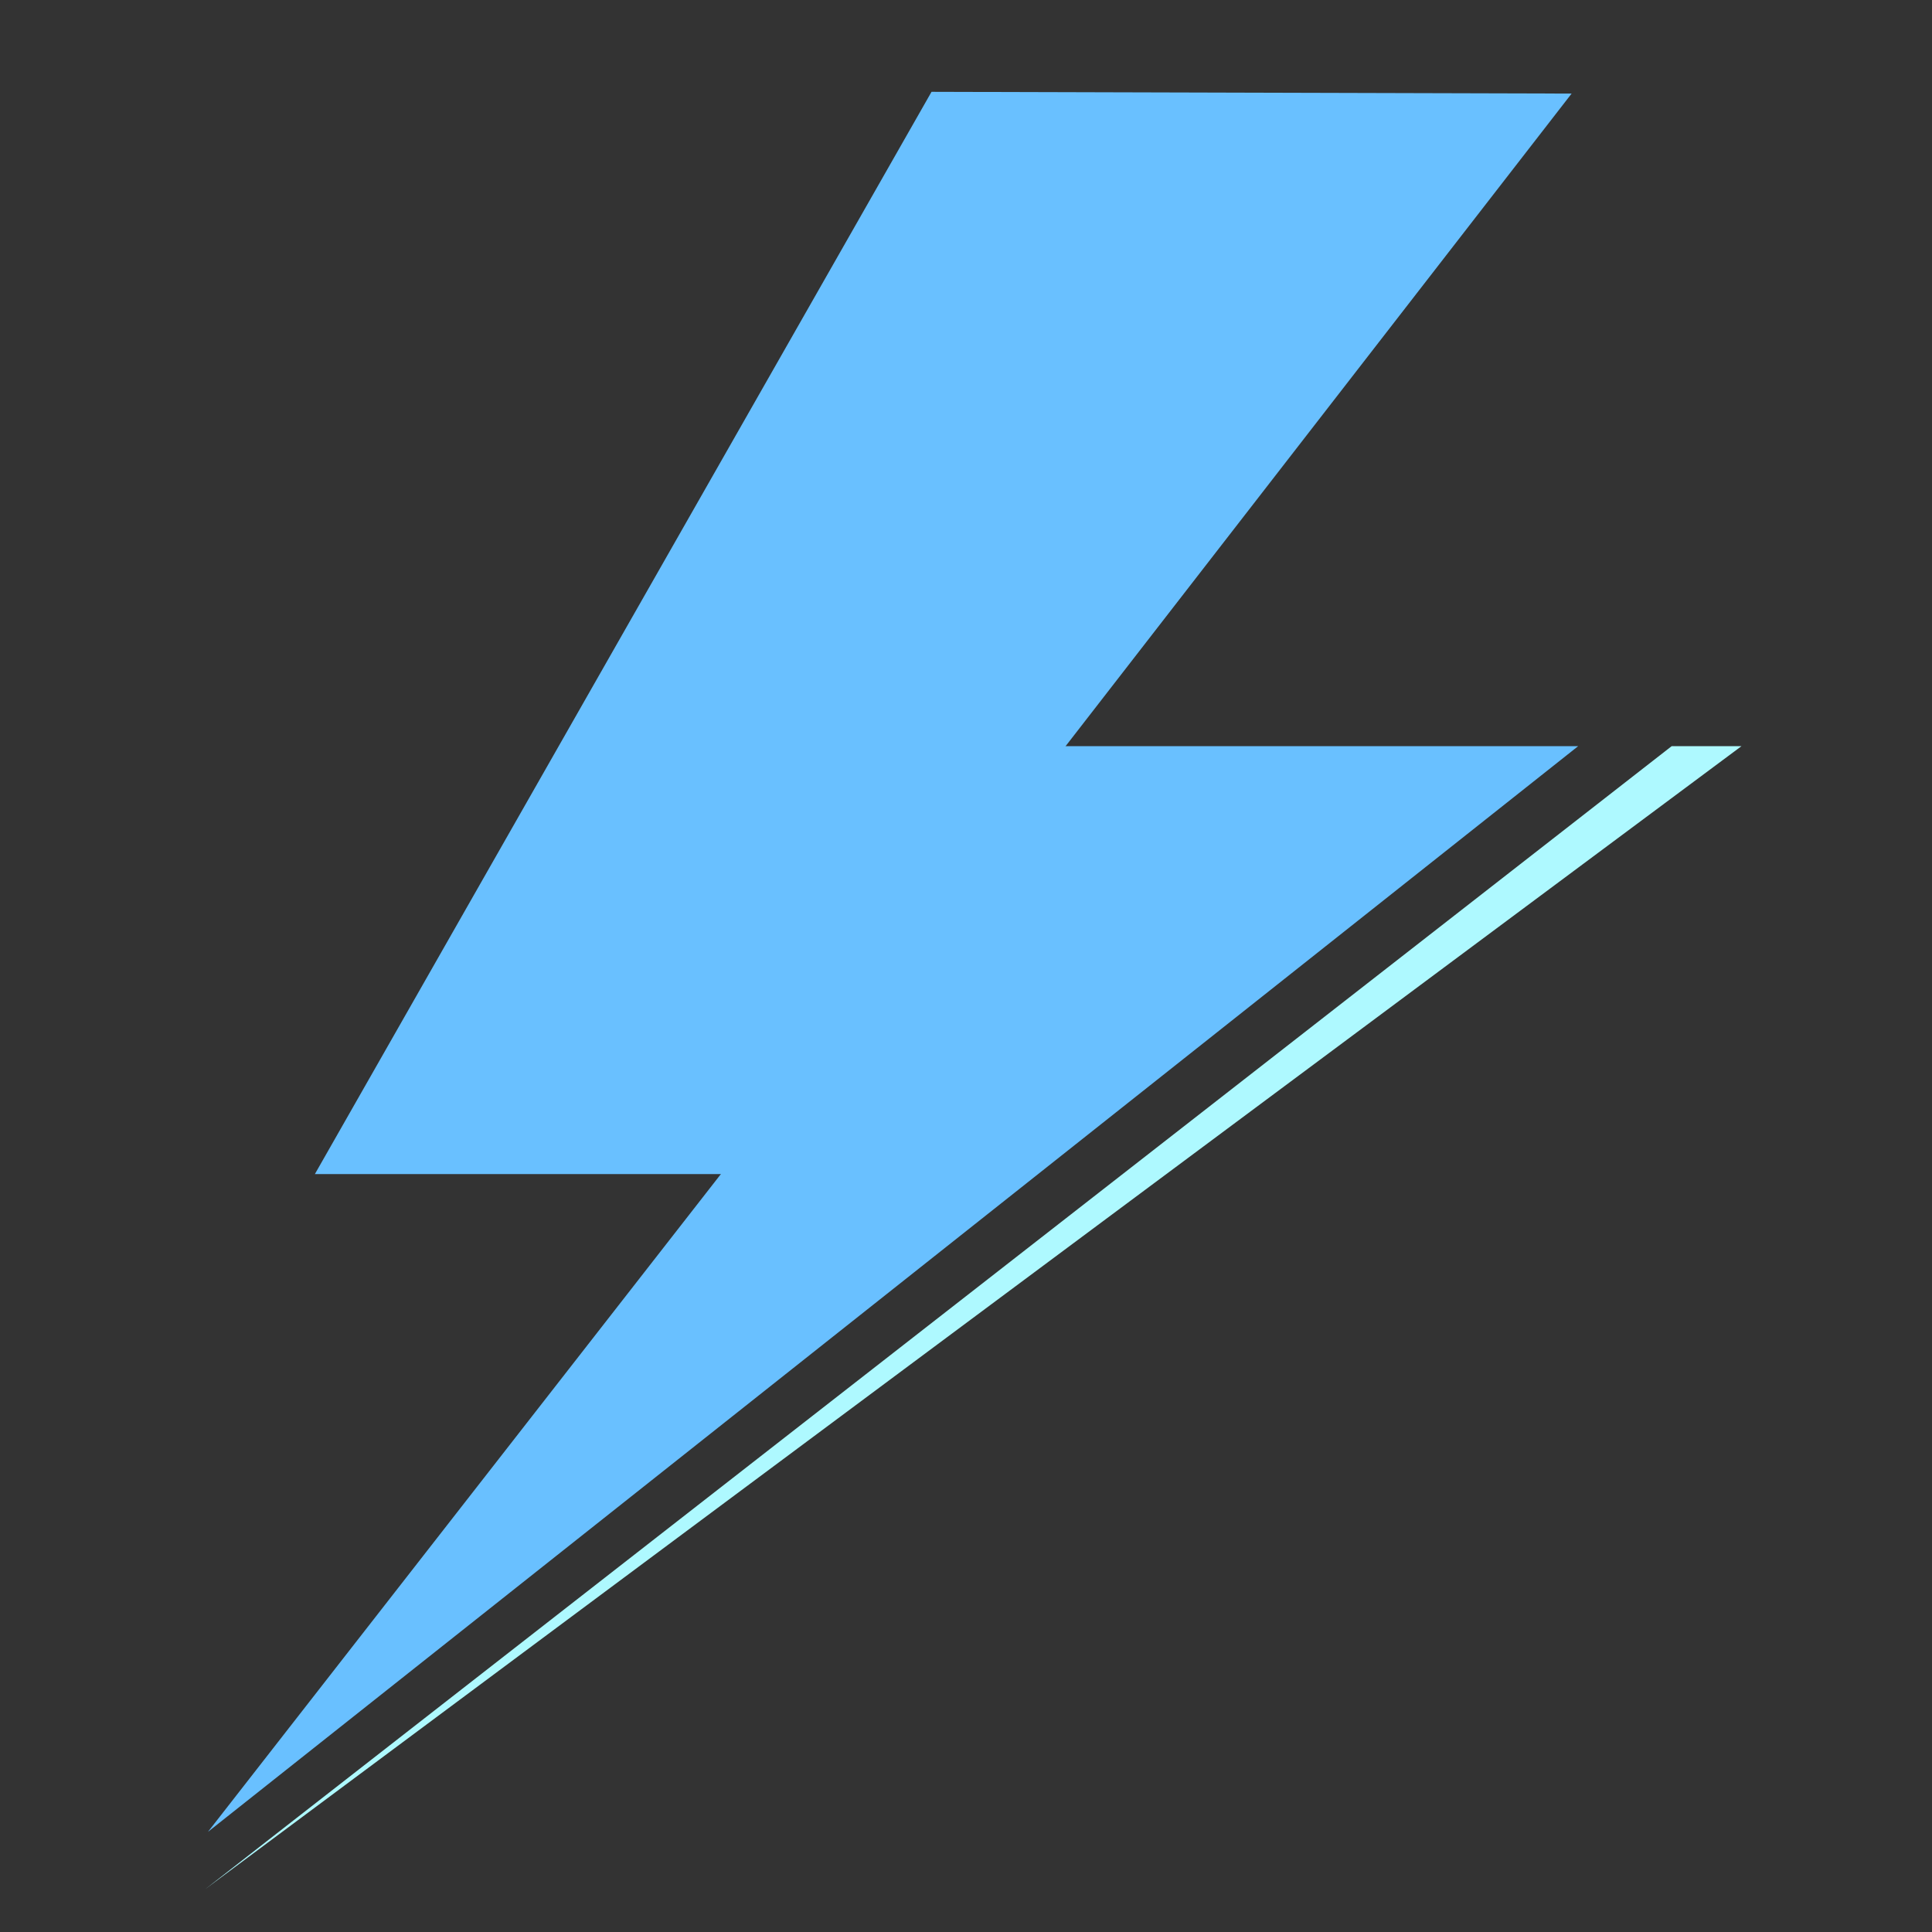 <?xml version="1.0" encoding="utf-8"?>
<!-- Generator: Adobe Illustrator 15.0.0, SVG Export Plug-In . SVG Version: 6.00 Build 0)  -->
<!DOCTYPE svg PUBLIC "-//W3C//DTD SVG 1.1//EN" "http://www.w3.org/Graphics/SVG/1.1/DTD/svg11.dtd">
<svg version="1.1" id="mf-logo" xmlns="http://www.w3.org/2000/svg" xmlns:xlink="http://www.w3.org/1999/xlink" x="0px" y="0px"
	 width="100%" height="100%" viewBox="0 0 256 256" enable-background="new 0 0 256 256" xml:space="preserve">
<rect x="0" y="0" width="256" height="256" fill="#333333" stroke="none"/>
<polygon fill="#69C0FF" points="97.229,155.575 41.721,155.575 123.432,12.167 208.246,12.4 "/>
<polygon fill="#AEF9FF" points="27.217,250.307 27.217,250.307 221.501,98.873 230.751,98.873 "/>
<polygon fill="#69C0FF" points="27.554,242.73 27.554,242.73 139.734,98.873 209.111,98.873 "/>
</svg>
